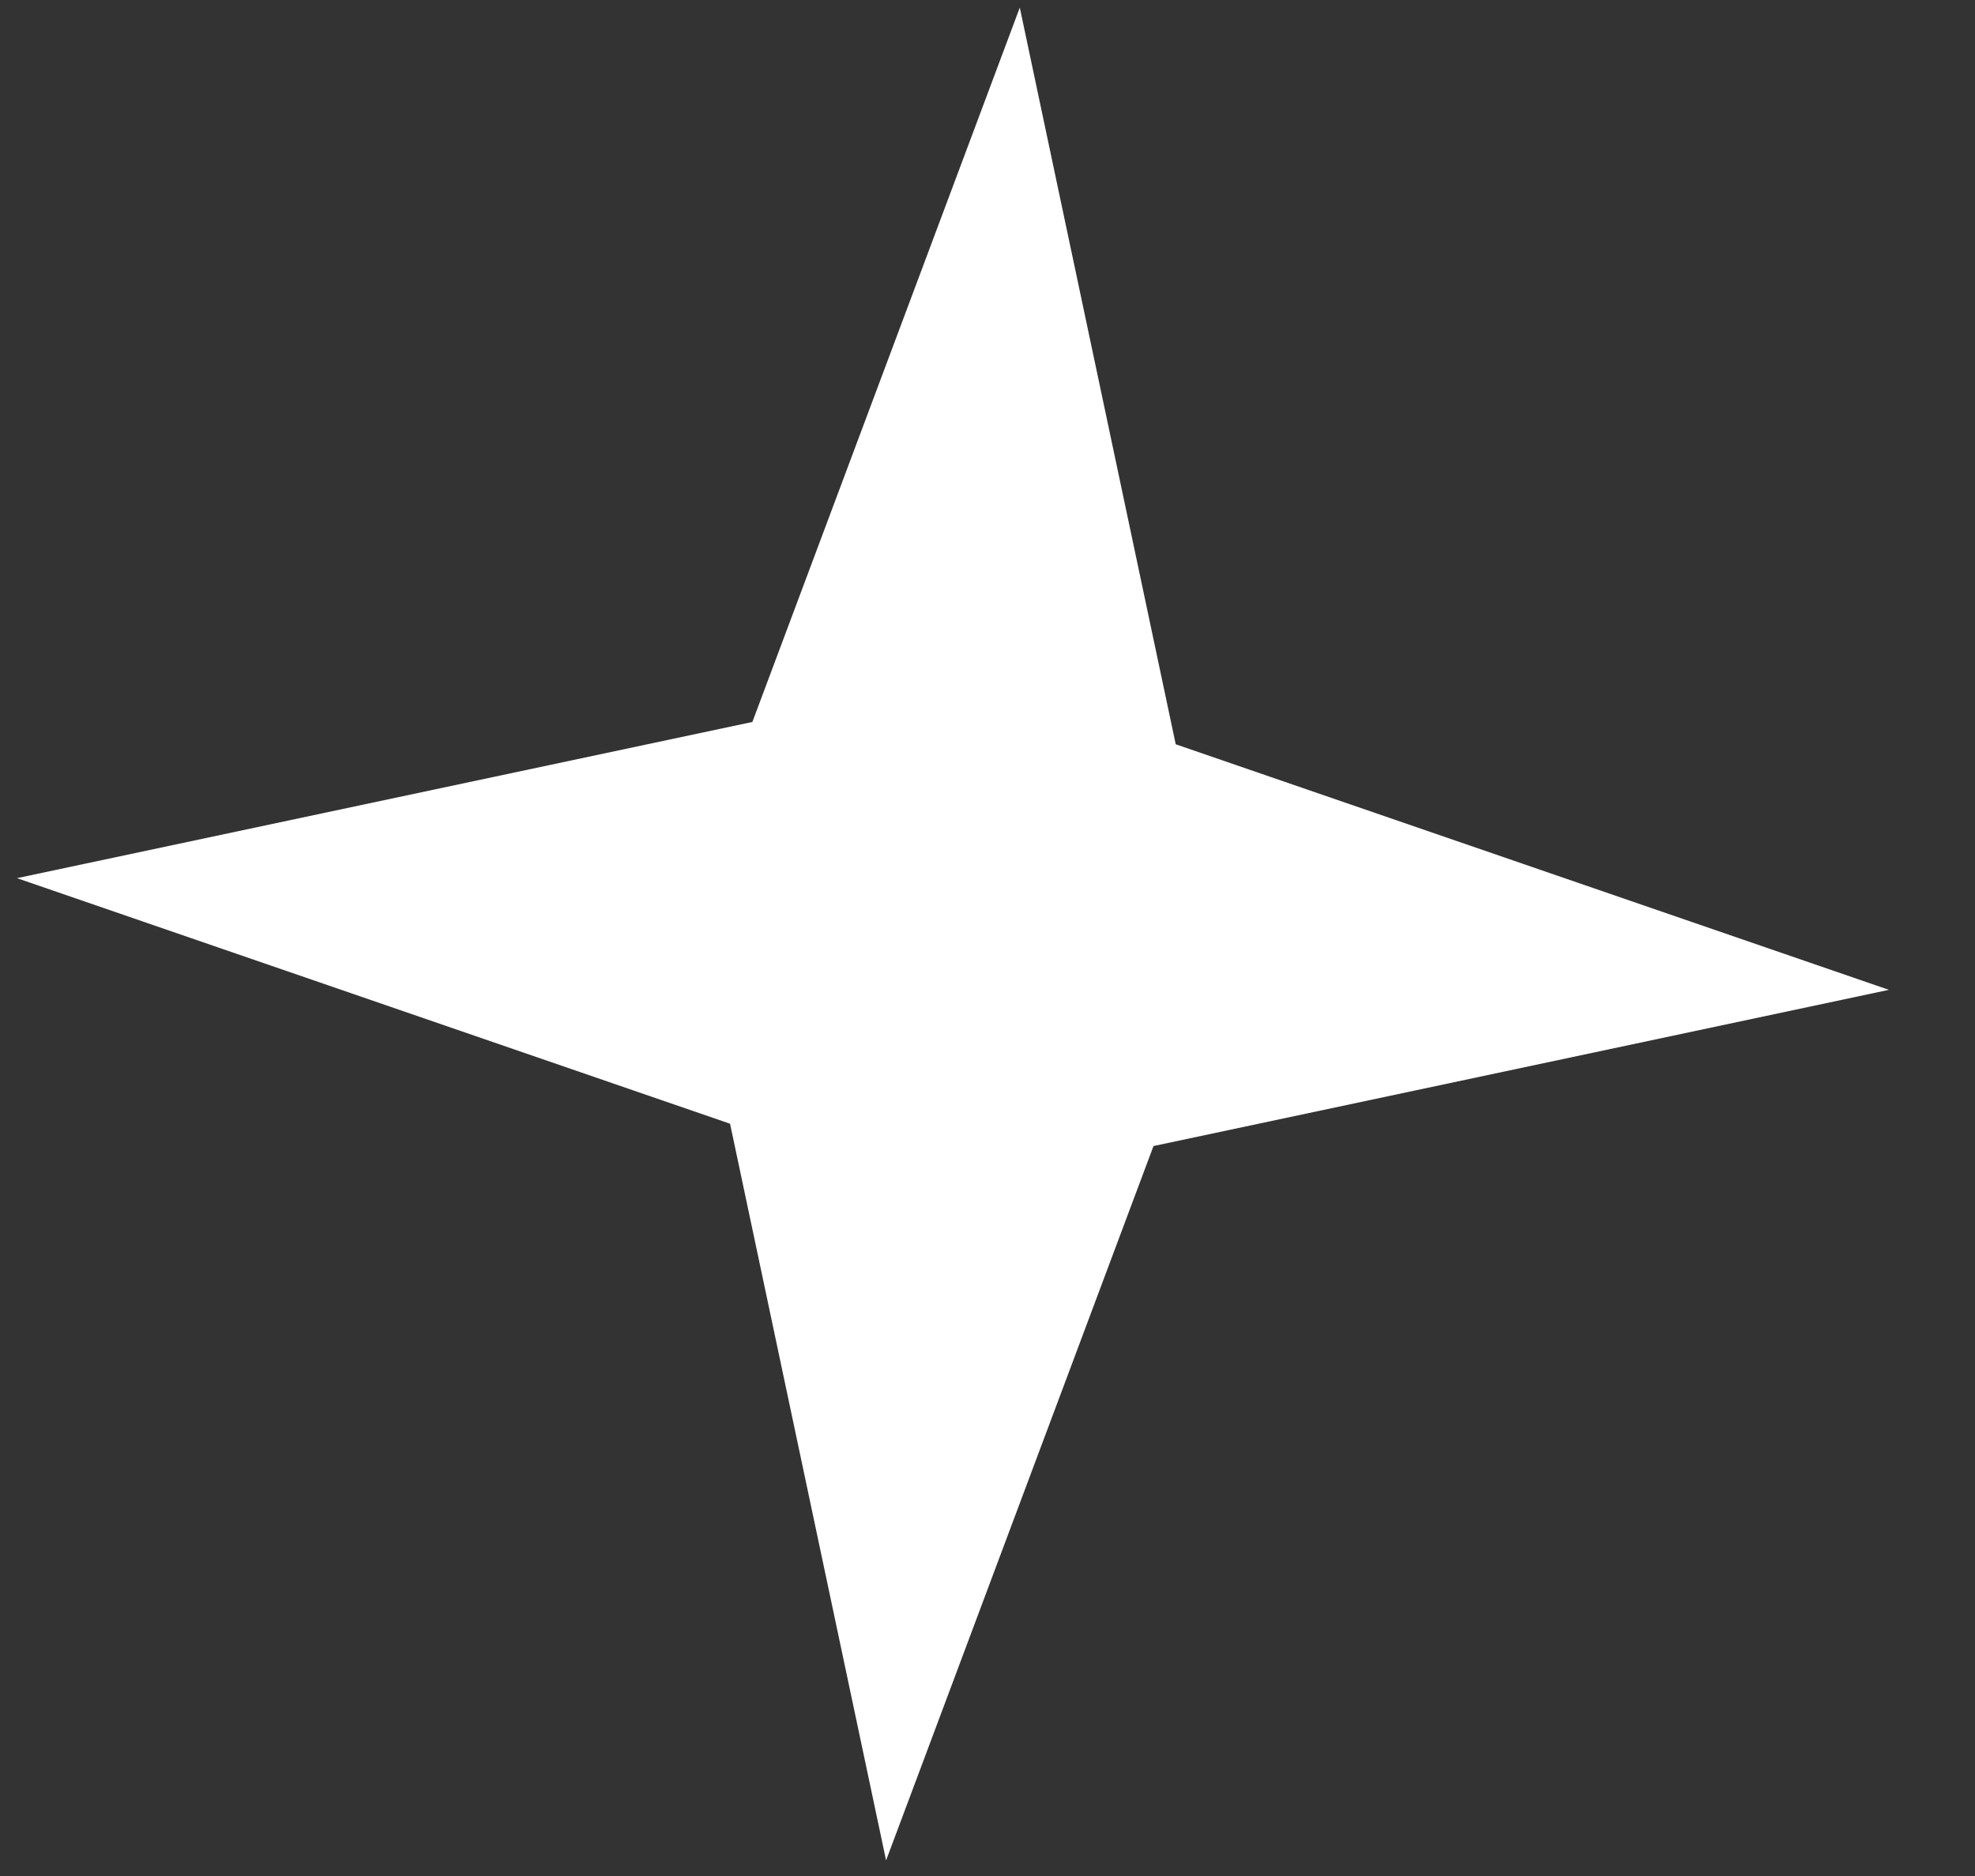 <svg width="20" height="19" viewBox="0 0 20 19" fill="none" xmlns="http://www.w3.org/2000/svg">
<rect x="0" y="0" width="20" height="19" fill="#333333" stroke="none"/>
<path d="M11.906 7.538L19.128 10.025L11.681 11.607L8.973 18.842L7.393 11.381L0.172 8.894L7.619 7.312L10.327 0.077L11.906 7.538Z" fill="white"/>
</svg>
